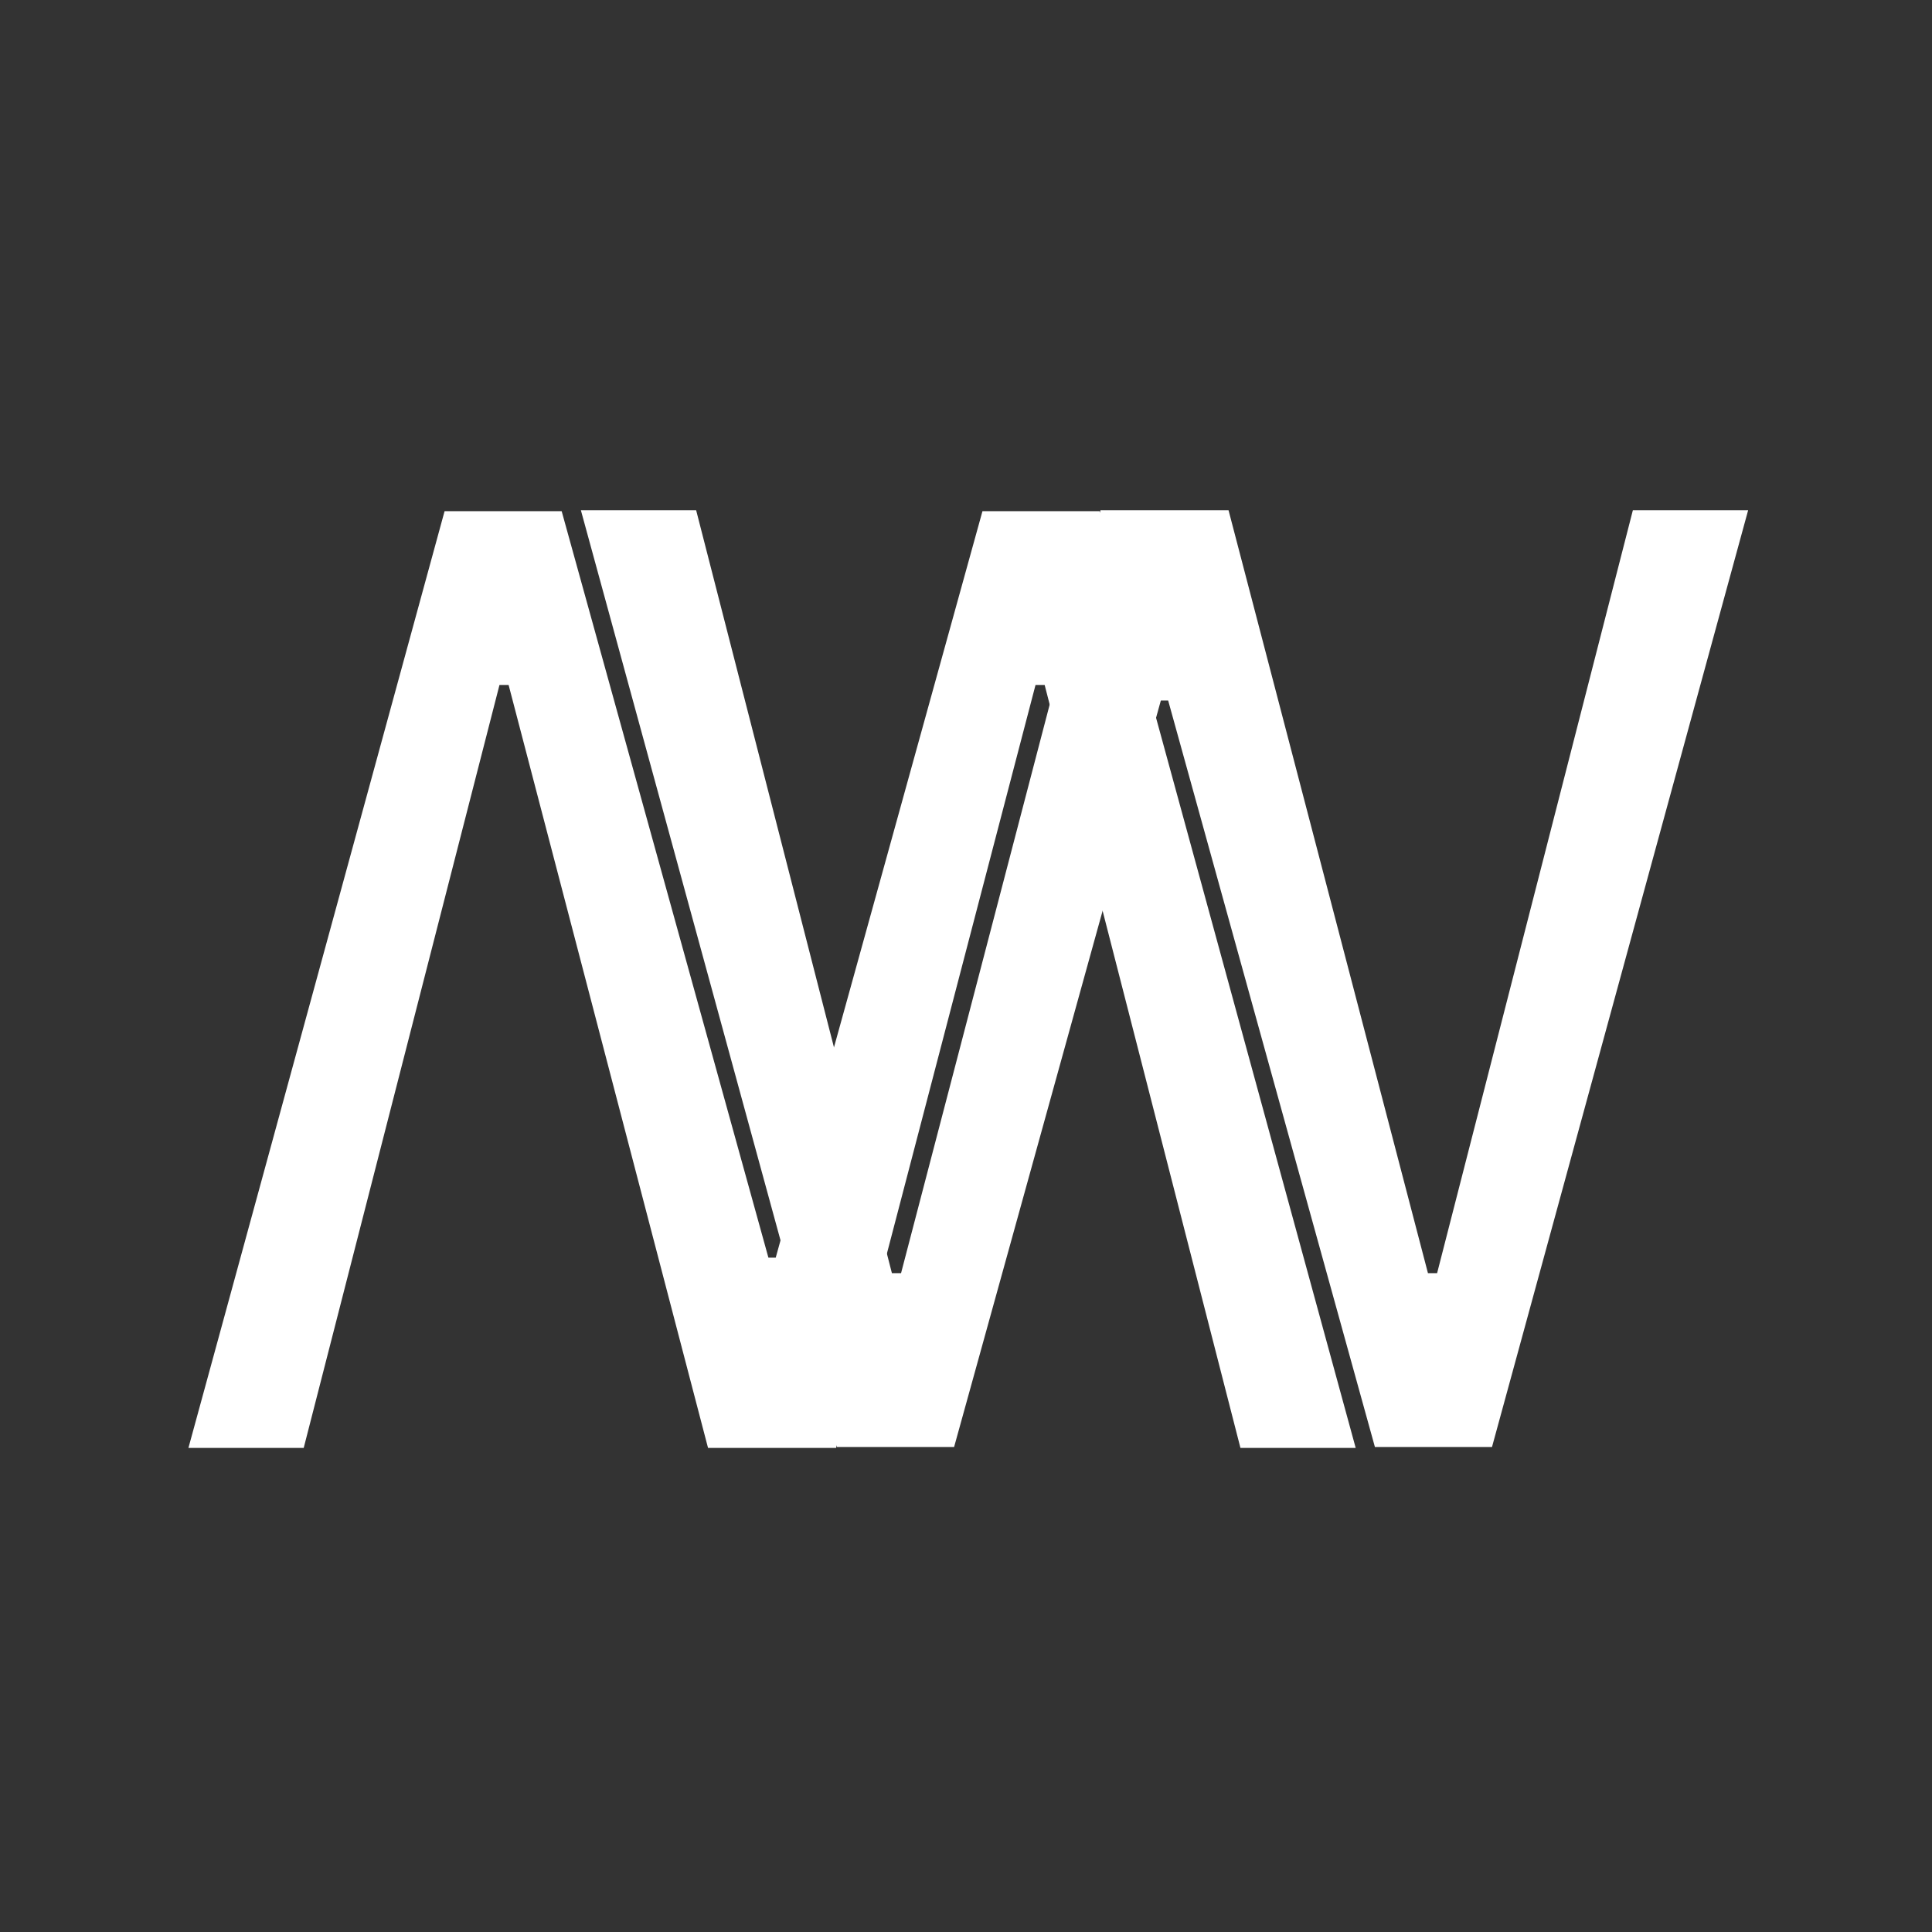<svg width="120" height="120" viewBox="0 0 120 120" fill="none" xmlns="http://www.w3.org/2000/svg">
<rect x="0" y="0" width="120" height="120" fill="#333333" stroke="none"/>
<path d="M51.989 89.875L36.08 31.693H43.239L55.398 79.079H55.966L68.352 31.693H76.307L88.693 79.079H89.261L101.42 31.693H108.58L92.671 89.875H85.398L72.557 43.511H72.102L59.261 89.875H51.989Z" fill="white"/>
<path d="M27.614 31.75L11.704 89.932H18.864L31.023 42.545H31.591L43.977 89.932H51.932L64.318 42.545H64.886L77.046 89.932H84.204L68.296 31.75H61.023L48.182 78.114H47.727L34.886 31.75H27.614Z" fill="white"/>
</svg>
